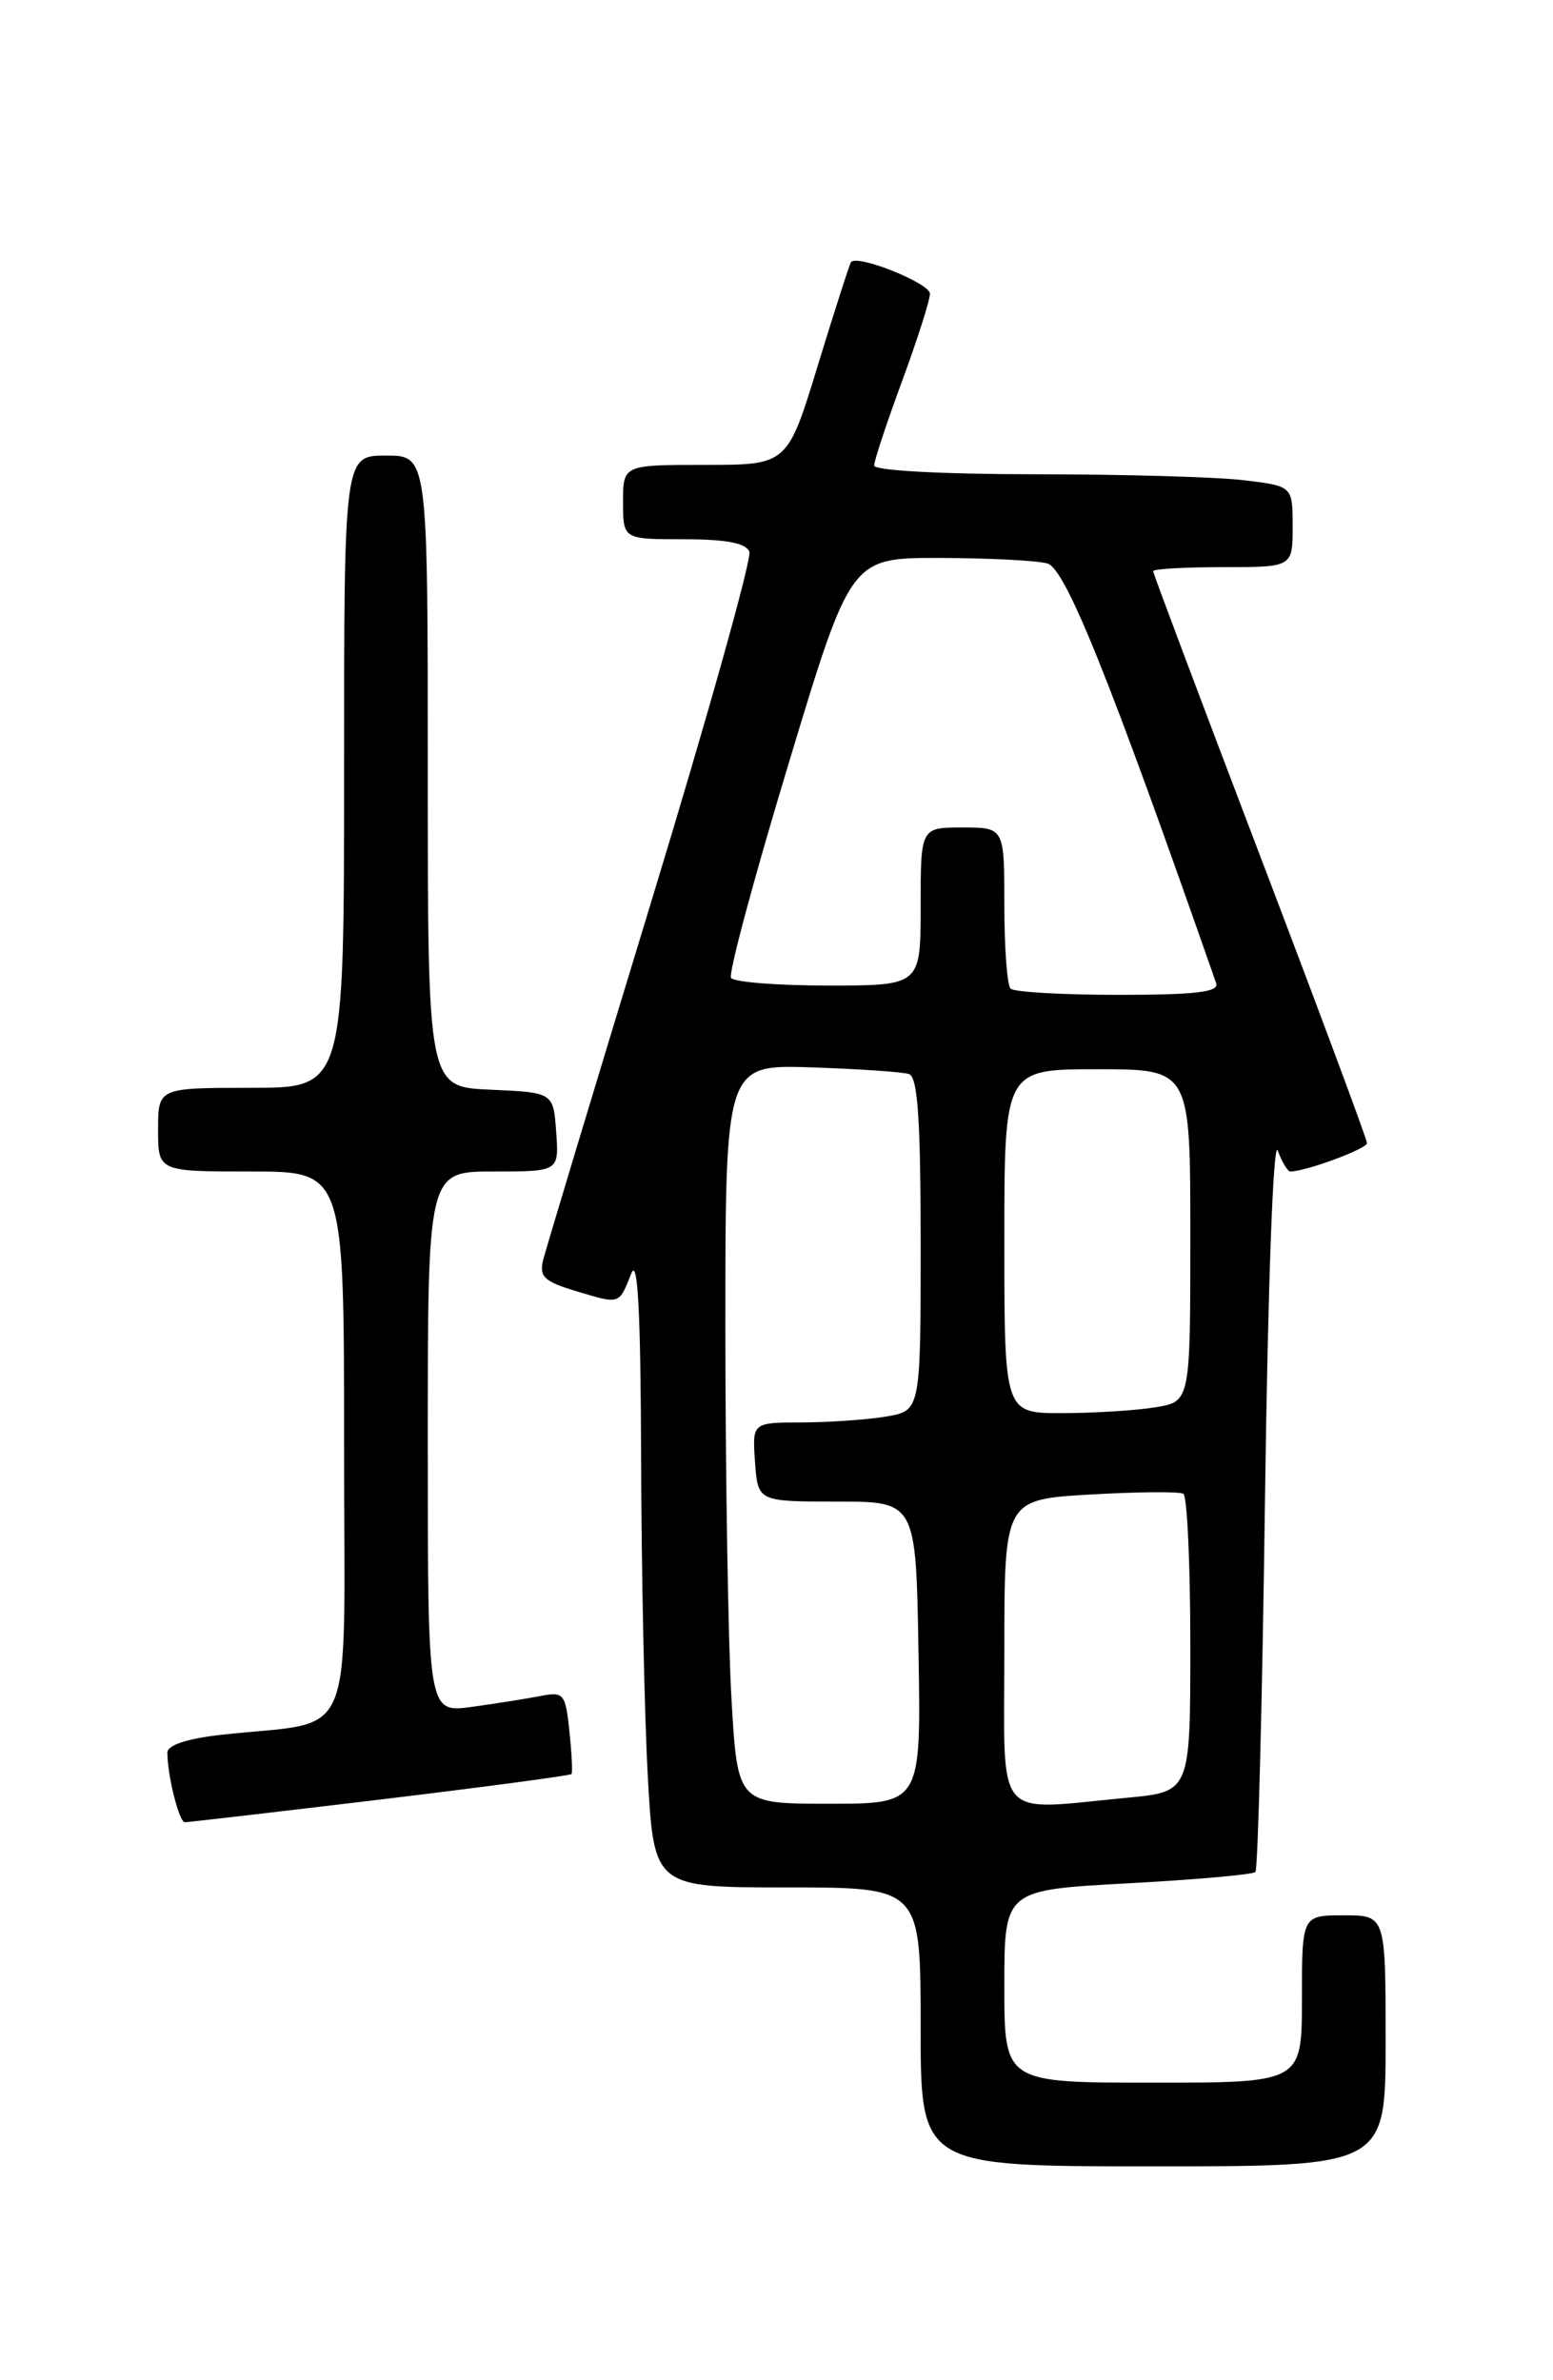 <?xml version="1.0" encoding="UTF-8" standalone="no"?>
<!DOCTYPE svg PUBLIC "-//W3C//DTD SVG 1.1//EN" "http://www.w3.org/Graphics/SVG/1.1/DTD/svg11.dtd" >
<svg xmlns="http://www.w3.org/2000/svg" xmlns:xlink="http://www.w3.org/1999/xlink" version="1.1" viewBox="0 0 167 256">
 <g >
 <path fill="currentColor"
d=" M 149.00 219.50 C 149.00 206.00 149.00 206.00 144.50 206.00 C 140.00 206.00 140.00 206.00 140.00 215.00 C 140.00 224.00 140.00 224.00 124.00 224.00 C 108.00 224.00 108.00 224.00 108.00 213.64 C 108.00 203.28 108.00 203.28 121.25 202.56 C 128.53 202.17 134.72 201.62 135.00 201.34 C 135.27 201.06 135.74 182.99 136.03 161.17 C 136.34 138.25 136.92 122.45 137.40 123.75 C 137.86 124.99 138.47 126.00 138.75 126.00 C 140.40 126.00 147.00 123.56 147.00 122.95 C 147.00 122.55 141.82 108.64 135.50 92.04 C 129.18 75.44 124.00 61.67 124.00 61.43 C 124.00 61.19 127.38 61.00 131.50 61.00 C 139.00 61.00 139.00 61.00 139.00 56.64 C 139.00 52.28 139.00 52.28 133.75 51.65 C 130.86 51.30 120.74 51.01 111.25 51.01 C 101.26 51.00 94.00 50.61 94.00 50.07 C 94.00 49.56 95.35 45.48 97.00 41.00 C 98.65 36.52 100.00 32.29 100.00 31.59 C 100.00 30.47 92.25 27.35 91.52 28.18 C 91.37 28.36 89.77 33.34 87.96 39.25 C 84.68 50.00 84.68 50.00 75.84 50.00 C 67.00 50.00 67.00 50.00 67.00 54.00 C 67.00 58.00 67.00 58.00 73.53 58.00 C 78.08 58.00 80.22 58.41 80.58 59.34 C 80.86 60.08 76.11 77.04 70.02 97.02 C 63.93 117.00 58.71 134.32 58.41 135.50 C 57.96 137.32 58.51 137.84 62.03 138.89 C 66.70 140.29 66.54 140.34 67.89 136.96 C 68.58 135.23 68.89 141.05 68.94 156.59 C 68.97 168.74 69.29 184.16 69.65 190.84 C 70.31 203.00 70.31 203.00 84.65 203.00 C 99.00 203.00 99.00 203.00 99.00 218.00 C 99.00 233.00 99.00 233.00 124.00 233.00 C 149.00 233.00 149.00 233.00 149.00 219.50 Z  M 40.87 193.55 C 52.07 192.20 61.33 190.97 61.46 190.80 C 61.58 190.64 61.48 188.56 61.23 186.19 C 60.81 182.16 60.62 181.92 58.14 182.41 C 56.69 182.69 53.36 183.22 50.75 183.58 C 46.00 184.23 46.00 184.23 46.00 155.11 C 46.00 126.00 46.00 126.00 53.06 126.00 C 60.11 126.00 60.11 126.00 59.81 121.75 C 59.50 117.50 59.50 117.50 52.75 117.20 C 46.00 116.91 46.00 116.91 46.00 82.95 C 46.00 49.00 46.00 49.00 41.50 49.00 C 37.00 49.00 37.00 49.00 37.00 83.00 C 37.00 117.00 37.00 117.00 27.00 117.00 C 17.00 117.00 17.00 117.00 17.00 121.50 C 17.00 126.00 17.00 126.00 27.00 126.00 C 37.00 126.00 37.00 126.00 37.00 155.41 C 37.00 188.56 38.54 184.93 23.75 186.59 C 20.13 186.99 18.00 187.70 18.00 188.49 C 18.00 190.96 19.26 196.00 19.88 195.99 C 20.22 195.99 29.66 194.89 40.87 193.55 Z  M 78.66 182.75 C 78.30 176.56 78.01 158.68 78.00 143.00 C 78.00 114.50 78.00 114.50 87.25 114.80 C 92.34 114.97 97.06 115.29 97.75 115.52 C 98.69 115.83 99.00 120.41 99.00 133.84 C 99.00 151.74 99.00 151.74 95.25 152.36 C 93.19 152.70 89.11 152.98 86.19 152.99 C 80.89 153.00 80.89 153.00 81.19 157.25 C 81.50 161.50 81.50 161.50 90.00 161.50 C 98.50 161.50 98.50 161.50 98.77 177.75 C 99.05 194.00 99.05 194.00 89.18 194.00 C 79.31 194.00 79.31 194.00 78.66 182.75 Z  M 108.00 177.64 C 108.00 161.28 108.00 161.28 117.25 160.74 C 122.34 160.45 126.84 160.41 127.25 160.66 C 127.66 160.91 128.00 168.23 128.00 176.91 C 128.00 192.71 128.00 192.71 121.25 193.35 C 106.72 194.72 108.00 196.24 108.00 177.64 Z  M 108.00 133.50 C 108.00 115.00 108.00 115.00 118.00 115.00 C 128.00 115.00 128.00 115.00 128.00 132.87 C 128.00 150.74 128.00 150.74 124.25 151.36 C 122.19 151.70 117.69 151.98 114.25 151.99 C 108.00 152.00 108.00 152.00 108.00 133.50 Z  M 108.67 106.33 C 108.30 105.97 108.00 101.92 108.00 97.33 C 108.00 89.00 108.00 89.00 103.50 89.00 C 99.00 89.00 99.00 89.00 99.00 97.50 C 99.00 106.00 99.00 106.00 89.06 106.00 C 83.59 106.00 78.89 105.63 78.61 105.17 C 78.32 104.71 81.10 94.36 84.79 82.17 C 91.48 60.00 91.48 60.00 100.99 60.01 C 106.22 60.02 111.46 60.28 112.62 60.60 C 114.57 61.12 119.30 72.89 130.78 105.75 C 131.11 106.70 128.59 107.00 120.27 107.00 C 114.26 107.00 109.03 106.70 108.67 106.33 Z "/>
</g>
</svg>